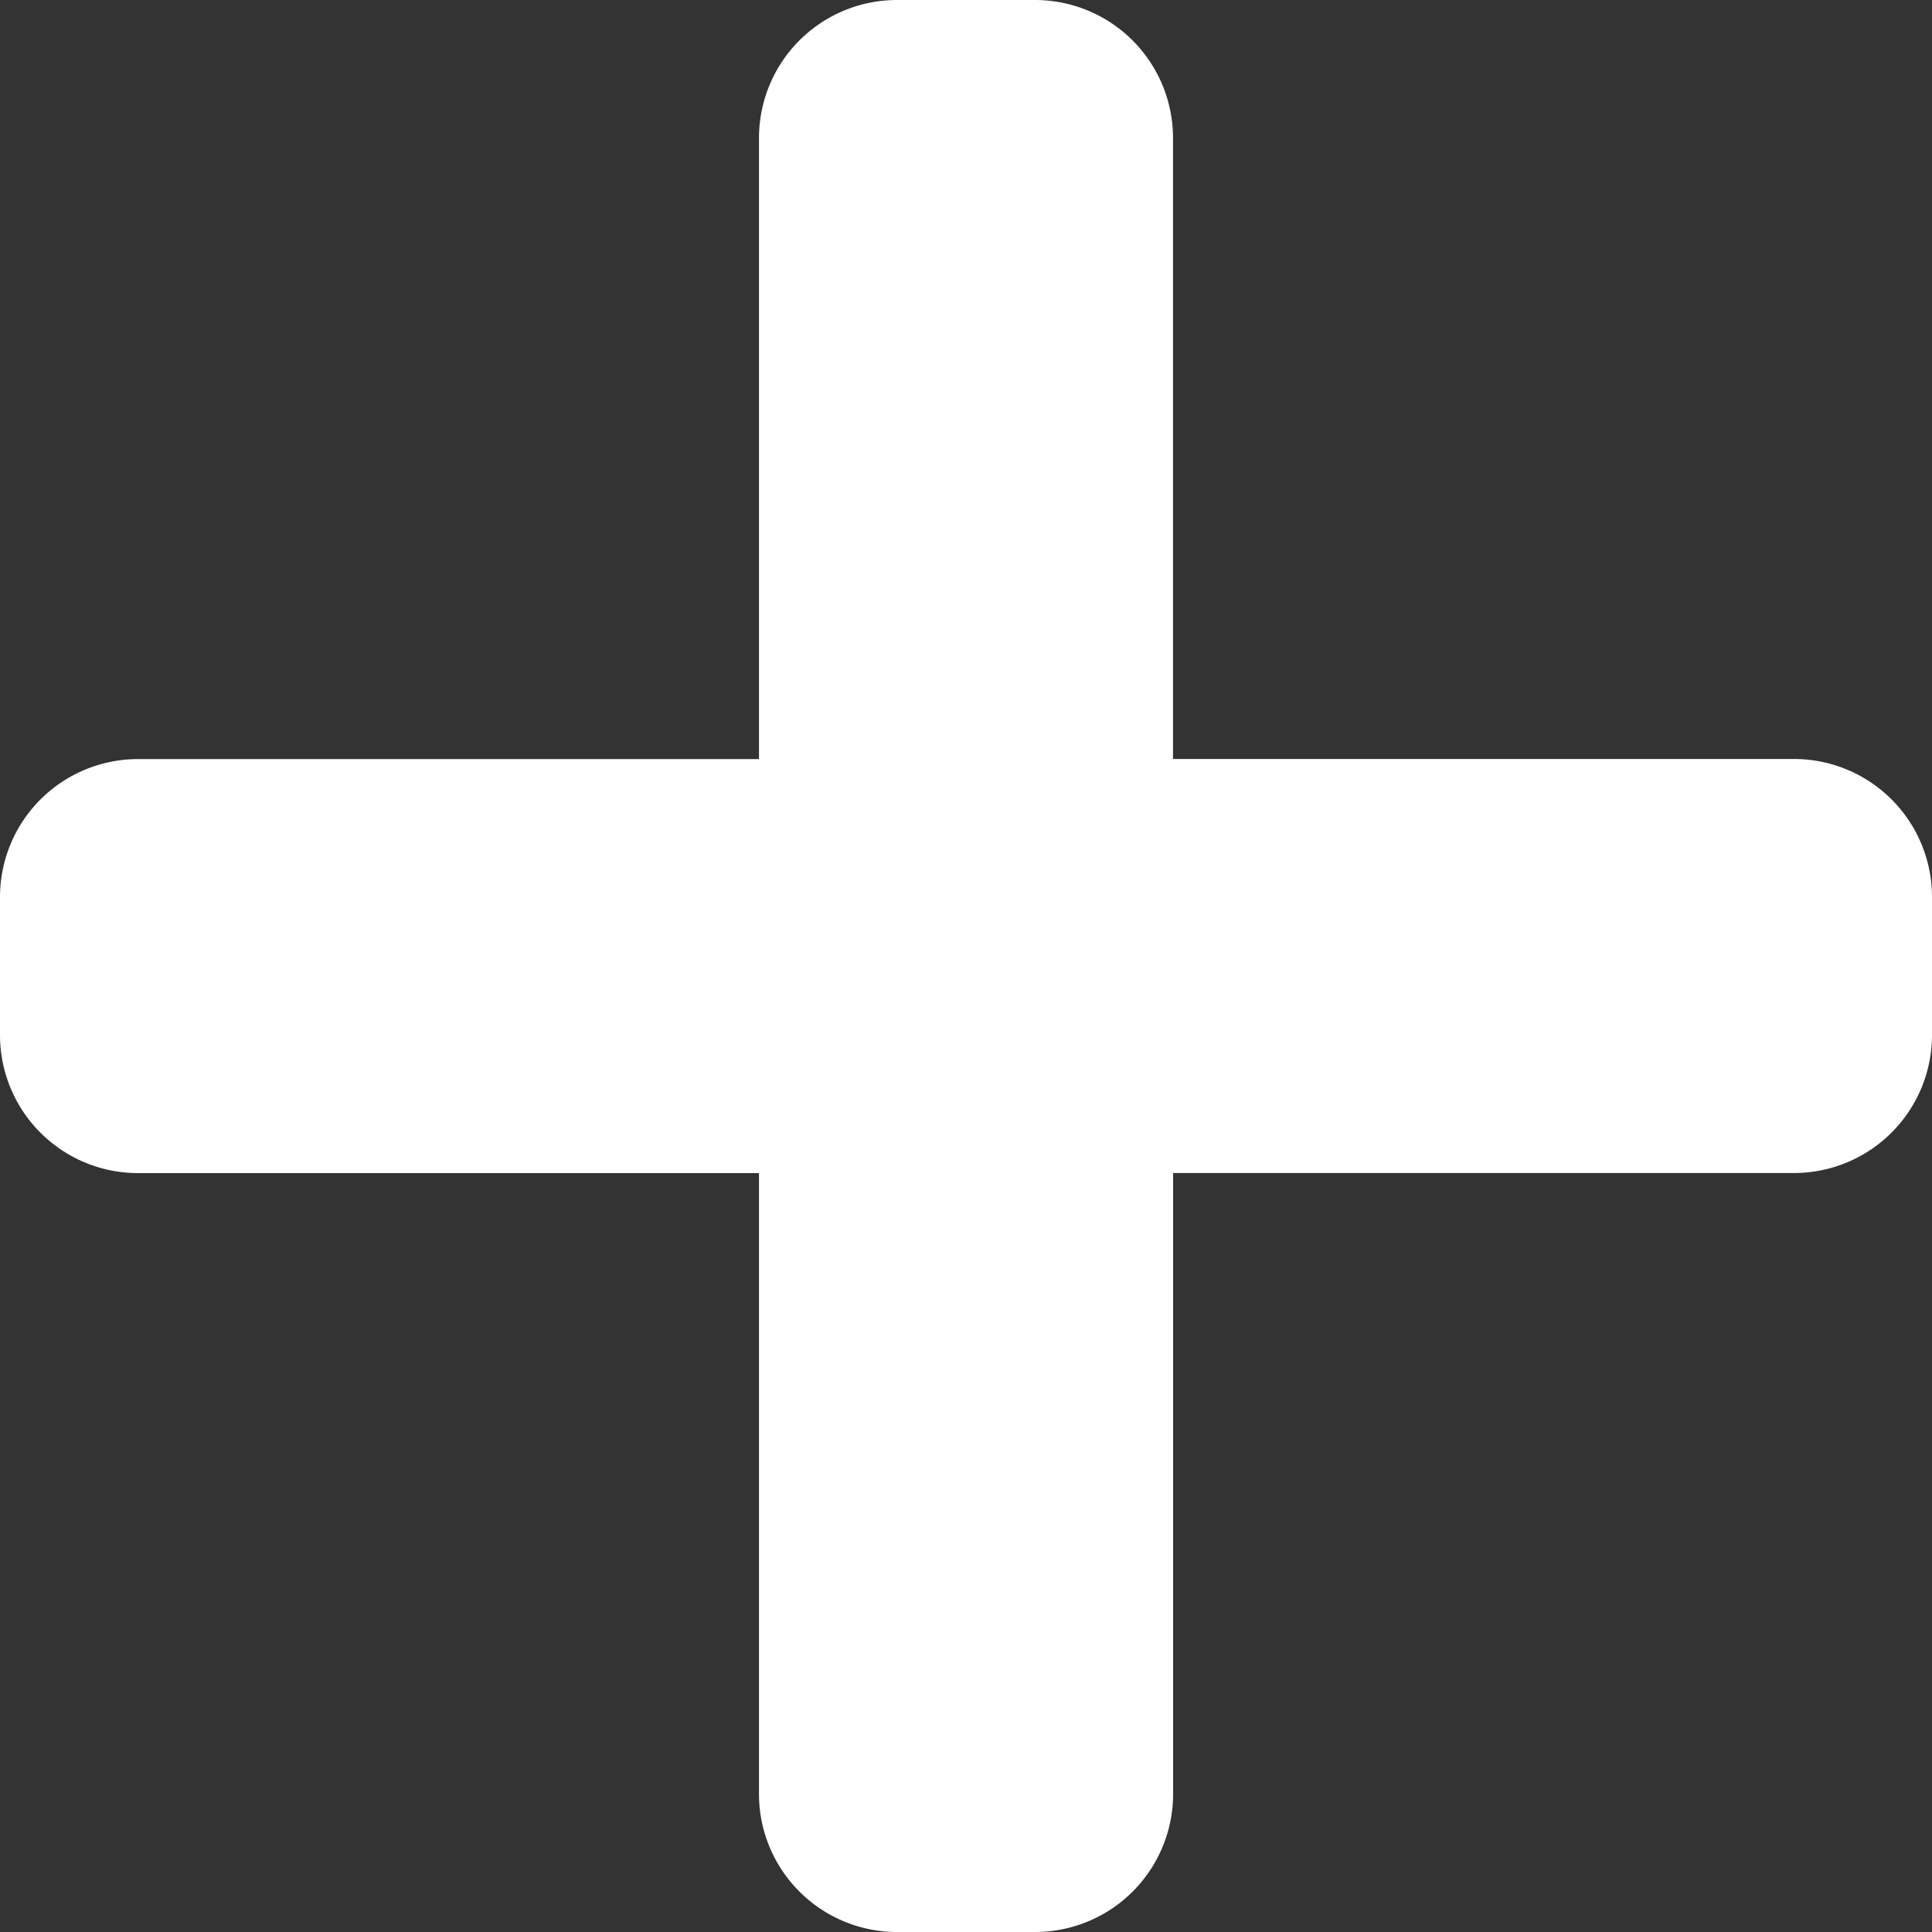 <svg xmlns="http://www.w3.org/2000/svg" width="20" height="20" viewBox="0 0 20 20">
  <rect x="0" y="0" width="20" height="20" fill="#333333" stroke="none"/>
  <path id="plus-solid" d="M18.571,39.857H12.143V33.429A1.429,1.429,0,0,0,10.714,32H9.286a1.429,1.429,0,0,0-1.429,1.429v6.429H1.429A1.429,1.429,0,0,0,0,41.286v1.429a1.429,1.429,0,0,0,1.429,1.429H7.857v6.429A1.429,1.429,0,0,0,9.286,52h1.429a1.429,1.429,0,0,0,1.429-1.429V44.143h6.429A1.429,1.429,0,0,0,20,42.714V41.286A1.429,1.429,0,0,0,18.571,39.857Z" transform="translate(0 -32)" fill="#fff"/>
</svg>
